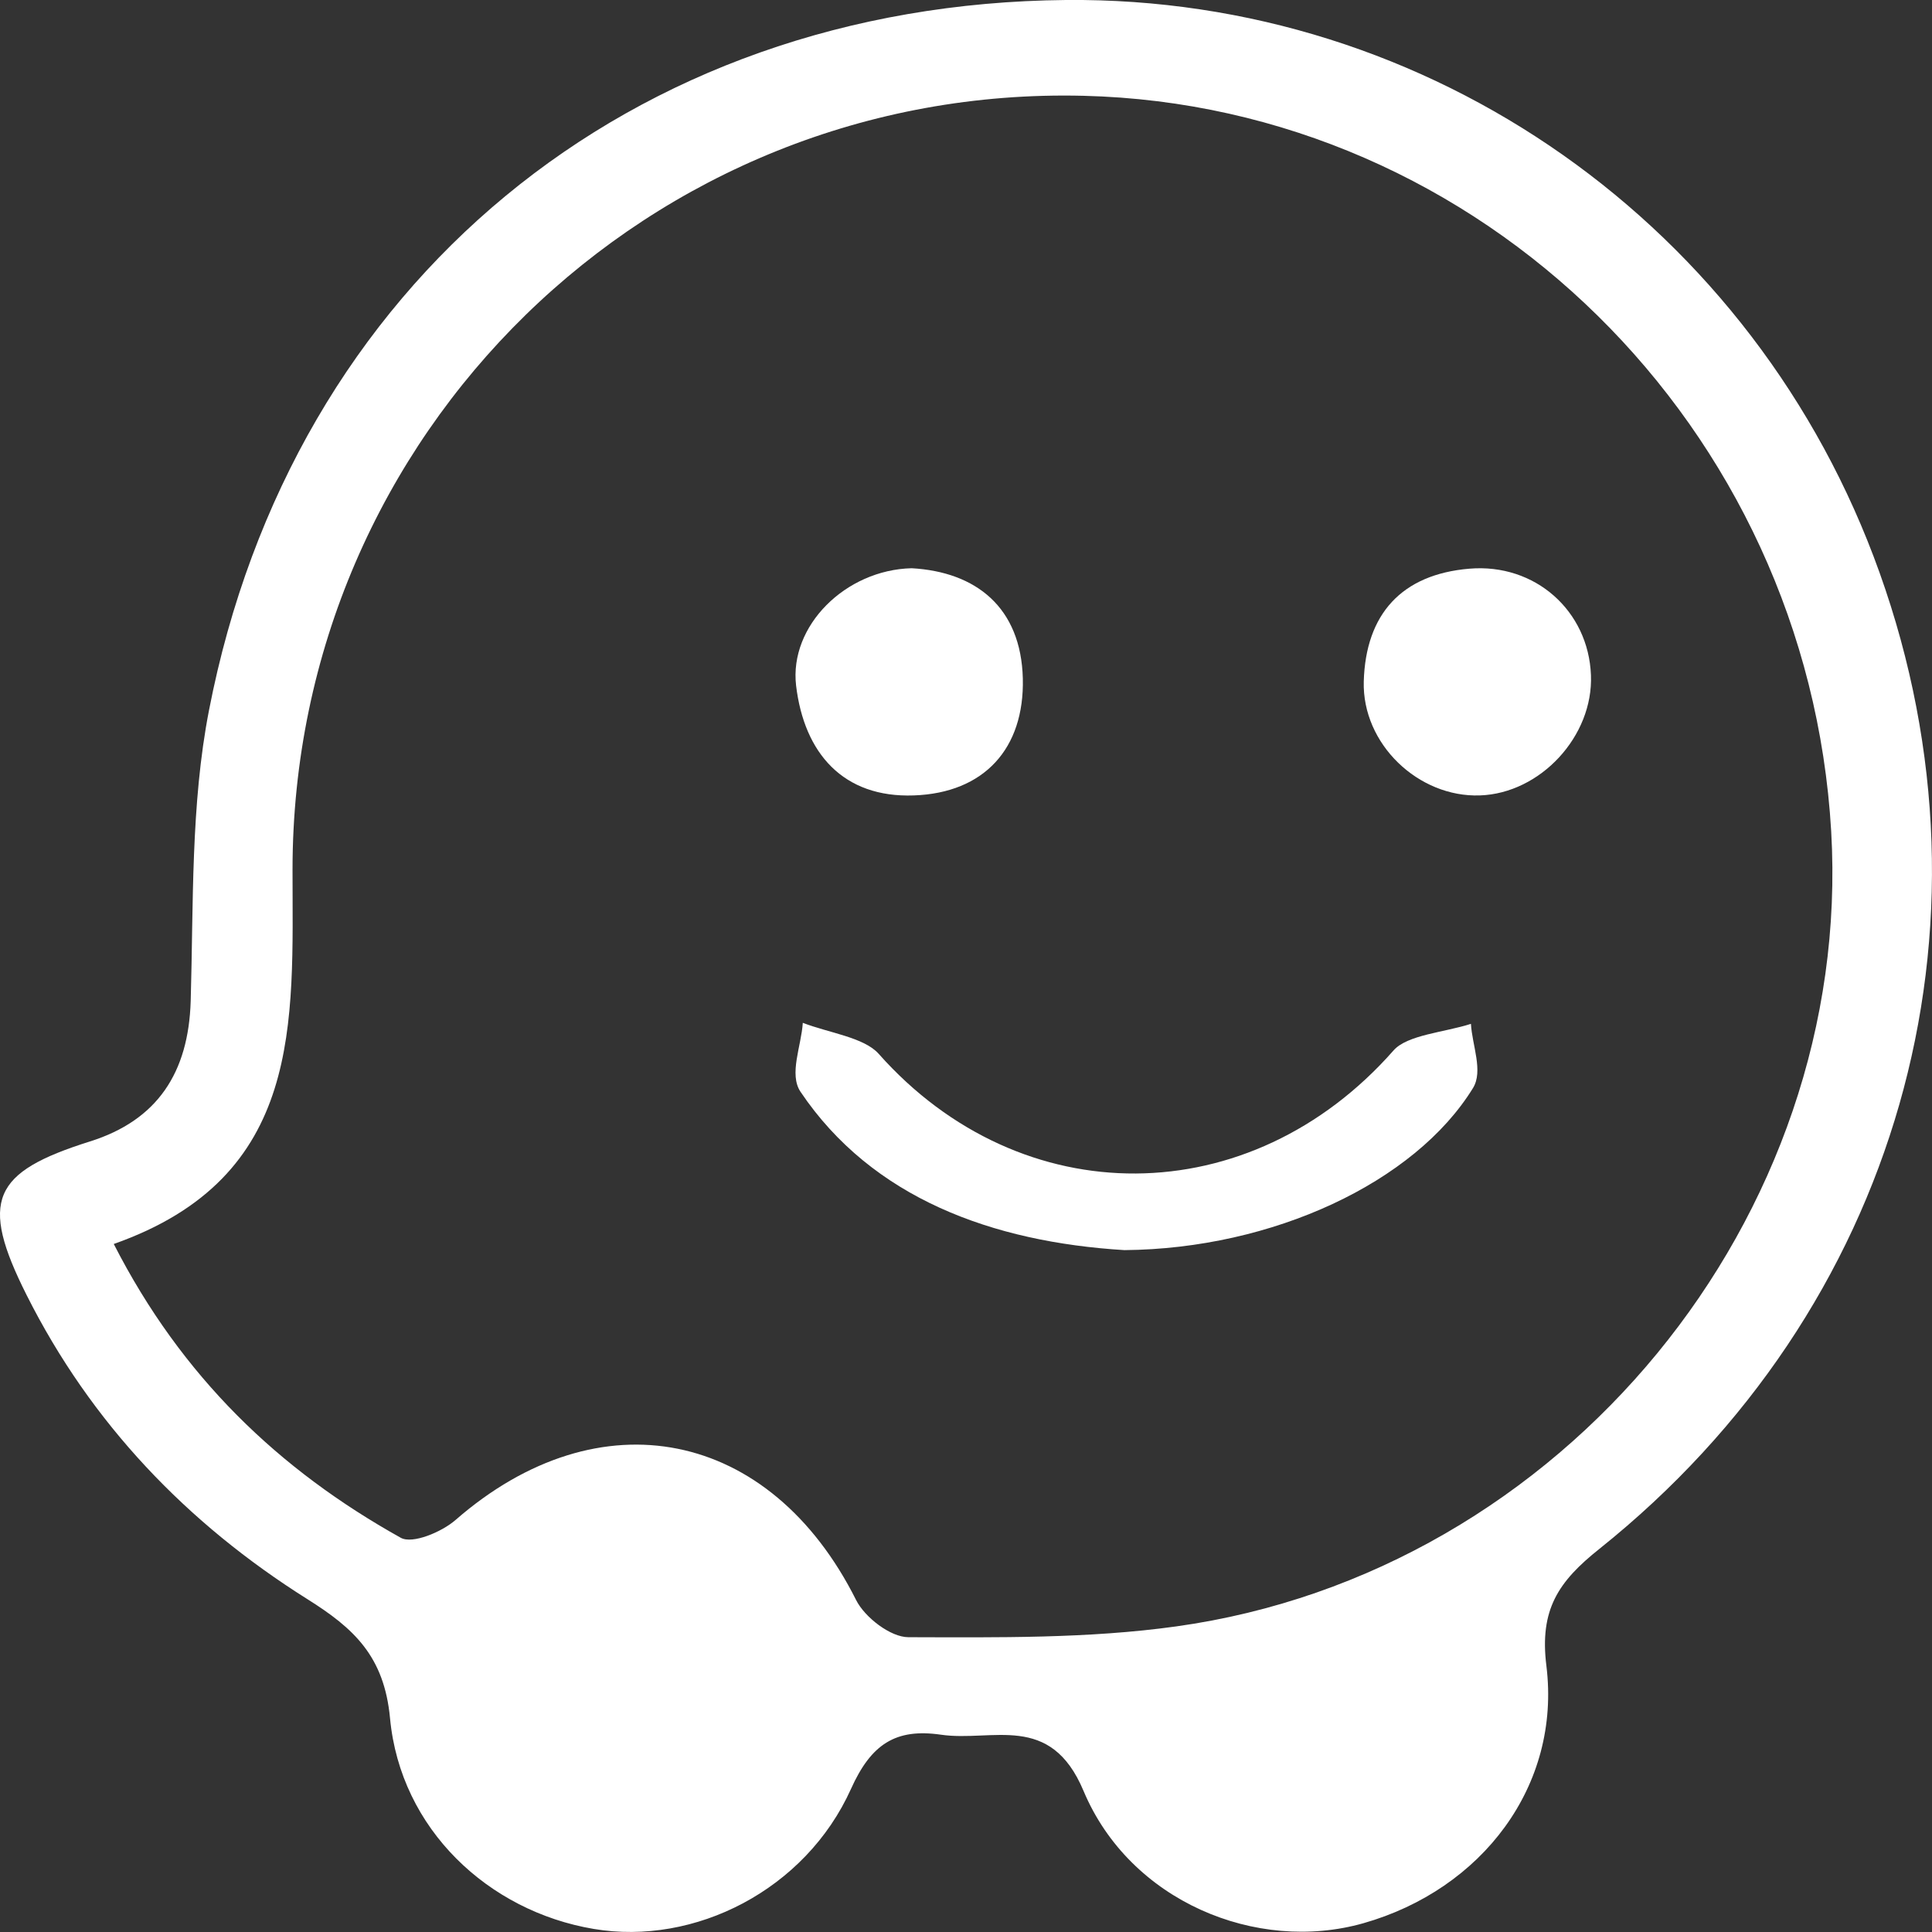 <?xml version="1.0" encoding="UTF-8"?>
<svg width="17px" height="17px" viewBox="0 0 17 17" version="1.1" xmlns="http://www.w3.org/2000/svg" xmlns:xlink="http://www.w3.org/1999/xlink">
    <rect x="0" y="0" width="17" height="17" fill="#333333" stroke="none"/>
    <!-- Generator: Sketch 49 (51002) - http://www.bohemiancoding.com/sketch -->
    <title>waze</title>
    <desc>Created with Sketch.</desc>
    <defs></defs>
    <g id="Page-1" stroke="none" stroke-width="1" fill="none" fill-rule="evenodd">
        <g id="Home" transform="translate(-571, -3639)" fill="#FFFFFF" fill-rule="nonzero">
            <g id="footer" transform="translate(0, 3336)">
                <g id="waze" transform="translate(571, 303)">
                    <path d="M9.378,0 C12.585,-0.03 15.448,1.985 16.539,5.04 C17.657,8.168 16.705,11.526 14.073,13.629 C13.713,13.916 13.545,14.162 13.607,14.658 C13.737,15.712 13.042,16.626 11.996,16.923 C11.057,17.189 9.942,16.73 9.534,15.758 C9.242,15.063 8.733,15.33 8.28,15.264 C7.881,15.206 7.665,15.347 7.488,15.741 C7.088,16.63 6.112,17.123 5.224,16.973 C4.297,16.817 3.524,16.095 3.432,15.12 C3.381,14.572 3.112,14.327 2.706,14.072 C1.645,13.405 0.8,12.522 0.234,11.395 C-0.185,10.562 -0.066,10.314 0.791,10.044 C1.386,9.857 1.659,9.438 1.678,8.808 C1.703,7.954 1.677,7.082 1.839,6.25 C2.571,2.479 5.552,0.036 9.378,0 Z M1.001,10.946 C1.599,12.117 2.456,12.934 3.526,13.531 C3.629,13.589 3.888,13.48 4.009,13.374 C5.276,12.27 6.778,12.573 7.533,14.079 C7.61,14.232 7.836,14.406 7.993,14.406 C8.779,14.408 9.574,14.419 10.35,14.311 C13.754,13.837 16.31,10.71 16.113,7.315 C15.906,3.758 13.031,0.929 9.536,0.843 C5.723,0.748 2.576,3.809 2.574,7.65 C2.574,8.999 2.675,10.356 1.001,10.946 Z" id="Shape"></path>
                    <path d="M9.894,11 C8.733,10.929 7.674,10.543 7.044,9.607 C6.94,9.452 7.051,9.205 7.064,9 C7.291,9.088 7.603,9.128 7.731,9.272 C8.988,10.689 11.002,10.675 12.262,9.243 C12.383,9.105 12.711,9.084 12.943,9.009 C12.954,9.199 13.053,9.425 12.961,9.574 C12.45,10.405 11.198,10.989 9.894,11 Z" id="Shape"></path>
                    <path d="M13.999,5.94 C14.021,6.477 13.555,6.981 13.022,6.999 C12.481,7.018 11.985,6.547 12,5.996 C12.017,5.404 12.333,5.054 12.929,5.004 C13.509,4.955 13.977,5.376 13.999,5.94 Z" id="Shape"></path>
                    <path d="M8.022,5 C8.589,5.032 8.984,5.345 9,5.97 C9.015,6.588 8.659,6.977 8.042,6.999 C7.419,7.022 7.076,6.627 7.005,6.033 C6.943,5.507 7.44,5.014 8.022,5 Z" id="Shape"></path>
                </g>
            </g>
        </g>
    </g>
</svg>